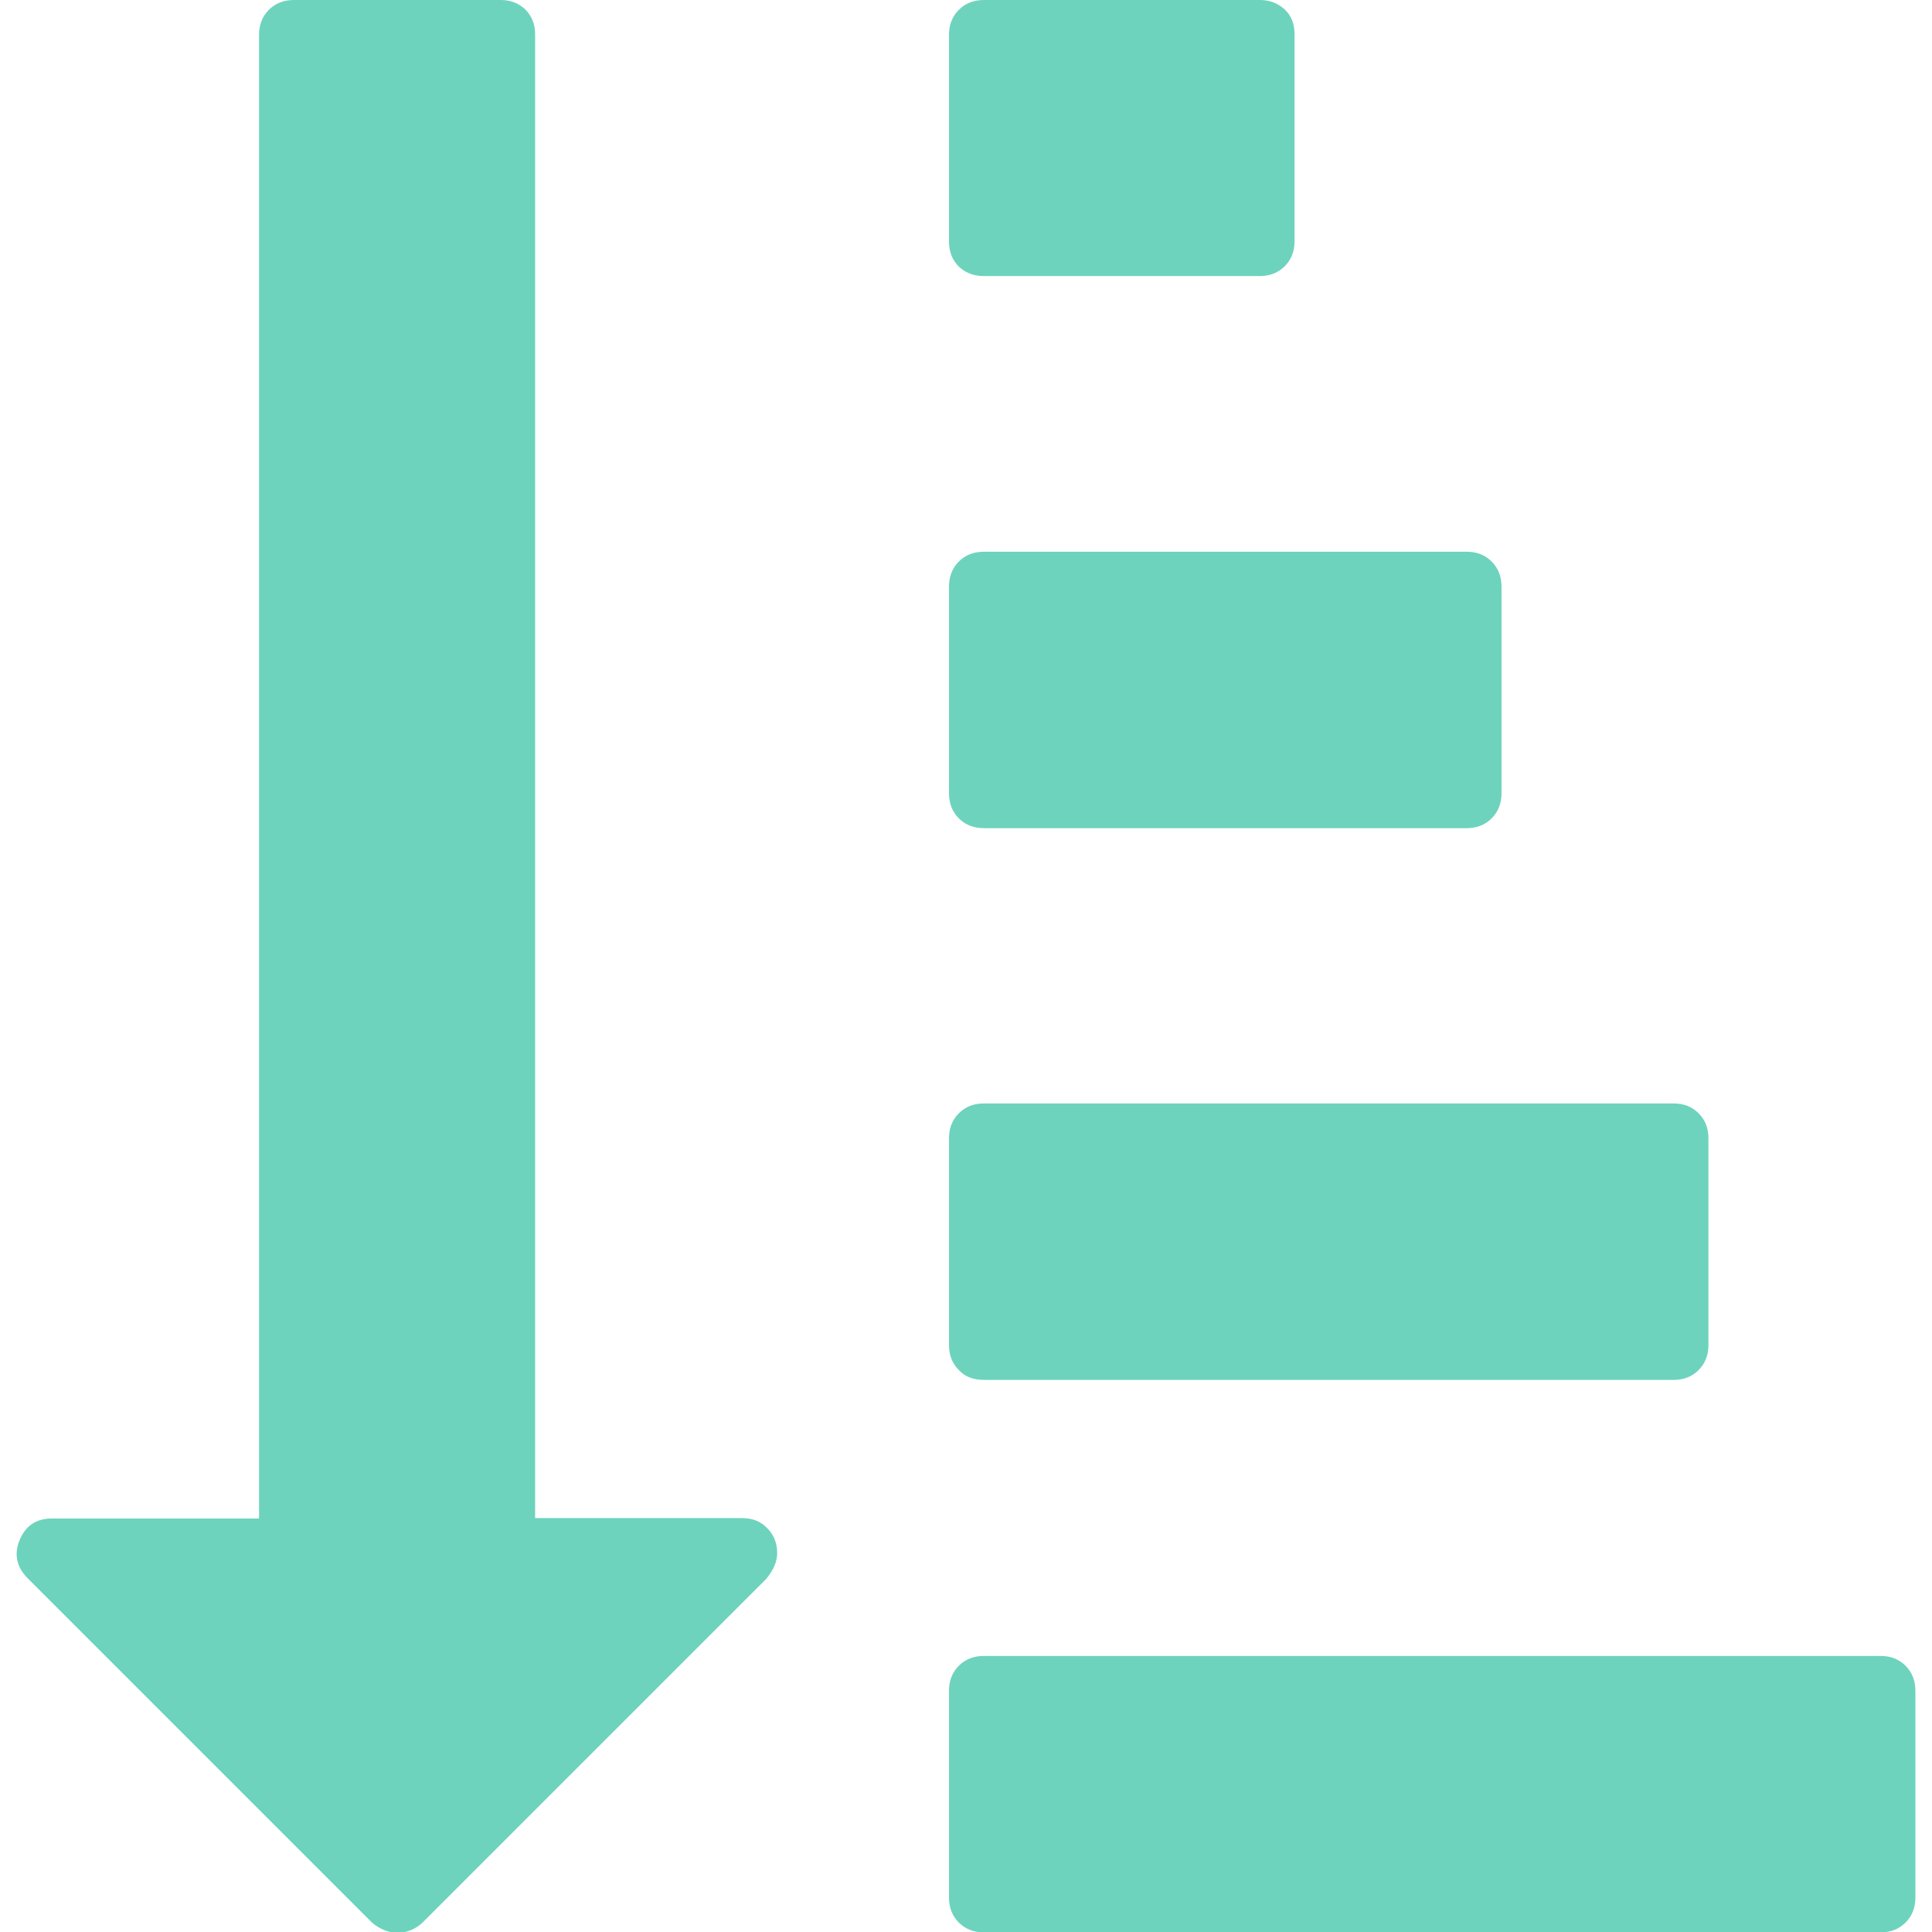 <svg xmlns="http://www.w3.org/2000/svg" width="512" height="512" viewBox="0 0 511.6 511.6"><path d="M260.5 219.3H388.4c2.7 0 4.9-0.9 6.6-2.6 1.7-1.7 2.6-3.9 2.6-6.6v-54.8c0-2.7-0.9-4.9-2.6-6.6 -1.7-1.7-3.9-2.6-6.6-2.6H260.5c-2.7 0-4.9 0.9-6.6 2.6 -1.7 1.7-2.6 3.9-2.6 6.6v54.8c0 2.7 0.9 4.9 2.6 6.6C255.6 218.4 257.8 219.3 260.5 219.3z" fill="#6dd3bd"/><path d="M260.5 73.1h73.1c2.7 0 4.9-0.9 6.6-2.6 1.7-1.7 2.6-3.9 2.6-6.6V9.1c0-2.7-0.8-4.9-2.6-6.6C338.4 0.9 336.3 0 333.6 0h-73.1c-2.7 0-4.9 0.9-6.6 2.6 -1.7 1.7-2.6 3.9-2.6 6.6v54.8c0 2.7 0.9 4.9 2.6 6.6C255.6 72.2 257.8 73.1 260.5 73.1z" fill="#6dd3bd"/><path d="M196.5 402h-54.8V9.1c0-2.7-0.9-4.9-2.6-6.6C137.4 0.9 135.3 0 132.6 0H77.8c-2.7 0-4.9 0.9-6.6 2.6 -1.7 1.7-2.6 3.9-2.6 6.6v392.9H13.8c-4.2 0-7 1.9-8.6 5.7 -1.5 3.6-0.9 7 2 10l91.4 91.4c2.1 1.7 4.3 2.6 6.6 2.6 2.5 0 4.7-0.9 6.6-2.6l91.1-91.1c1.9-2.3 2.9-4.6 2.9-6.8 0-2.7-0.9-4.9-2.6-6.6C201.4 402.8 199.2 402 196.5 402z" fill="#6dd3bd"/><path d="M504.6 441.1c-1.7-1.7-3.9-2.6-6.6-2.6H260.5c-2.7 0-4.9 0.9-6.6 2.6 -1.7 1.7-2.6 3.9-2.6 6.6v54.8c0 2.7 0.9 4.9 2.6 6.6 1.7 1.7 3.9 2.6 6.6 2.6h237.5c2.7 0 4.9-0.9 6.6-2.6 1.7-1.7 2.6-3.9 2.6-6.6v-54.8C507.2 445 506.3 442.8 504.6 441.1z" fill="#6dd3bd"/><path d="M260.5 365.4H443.2c2.7 0 4.9-0.9 6.6-2.6 1.7-1.7 2.6-3.9 2.6-6.6v-54.8c0-2.7-0.9-4.9-2.6-6.6 -1.7-1.7-3.9-2.6-6.6-2.6H260.5c-2.7 0-4.9 0.9-6.6 2.6 -1.7 1.7-2.6 3.9-2.6 6.6v54.8c0 2.7 0.9 4.9 2.6 6.6C255.6 364.6 257.8 365.4 260.5 365.4z" fill="#6dd3bd"/></svg>